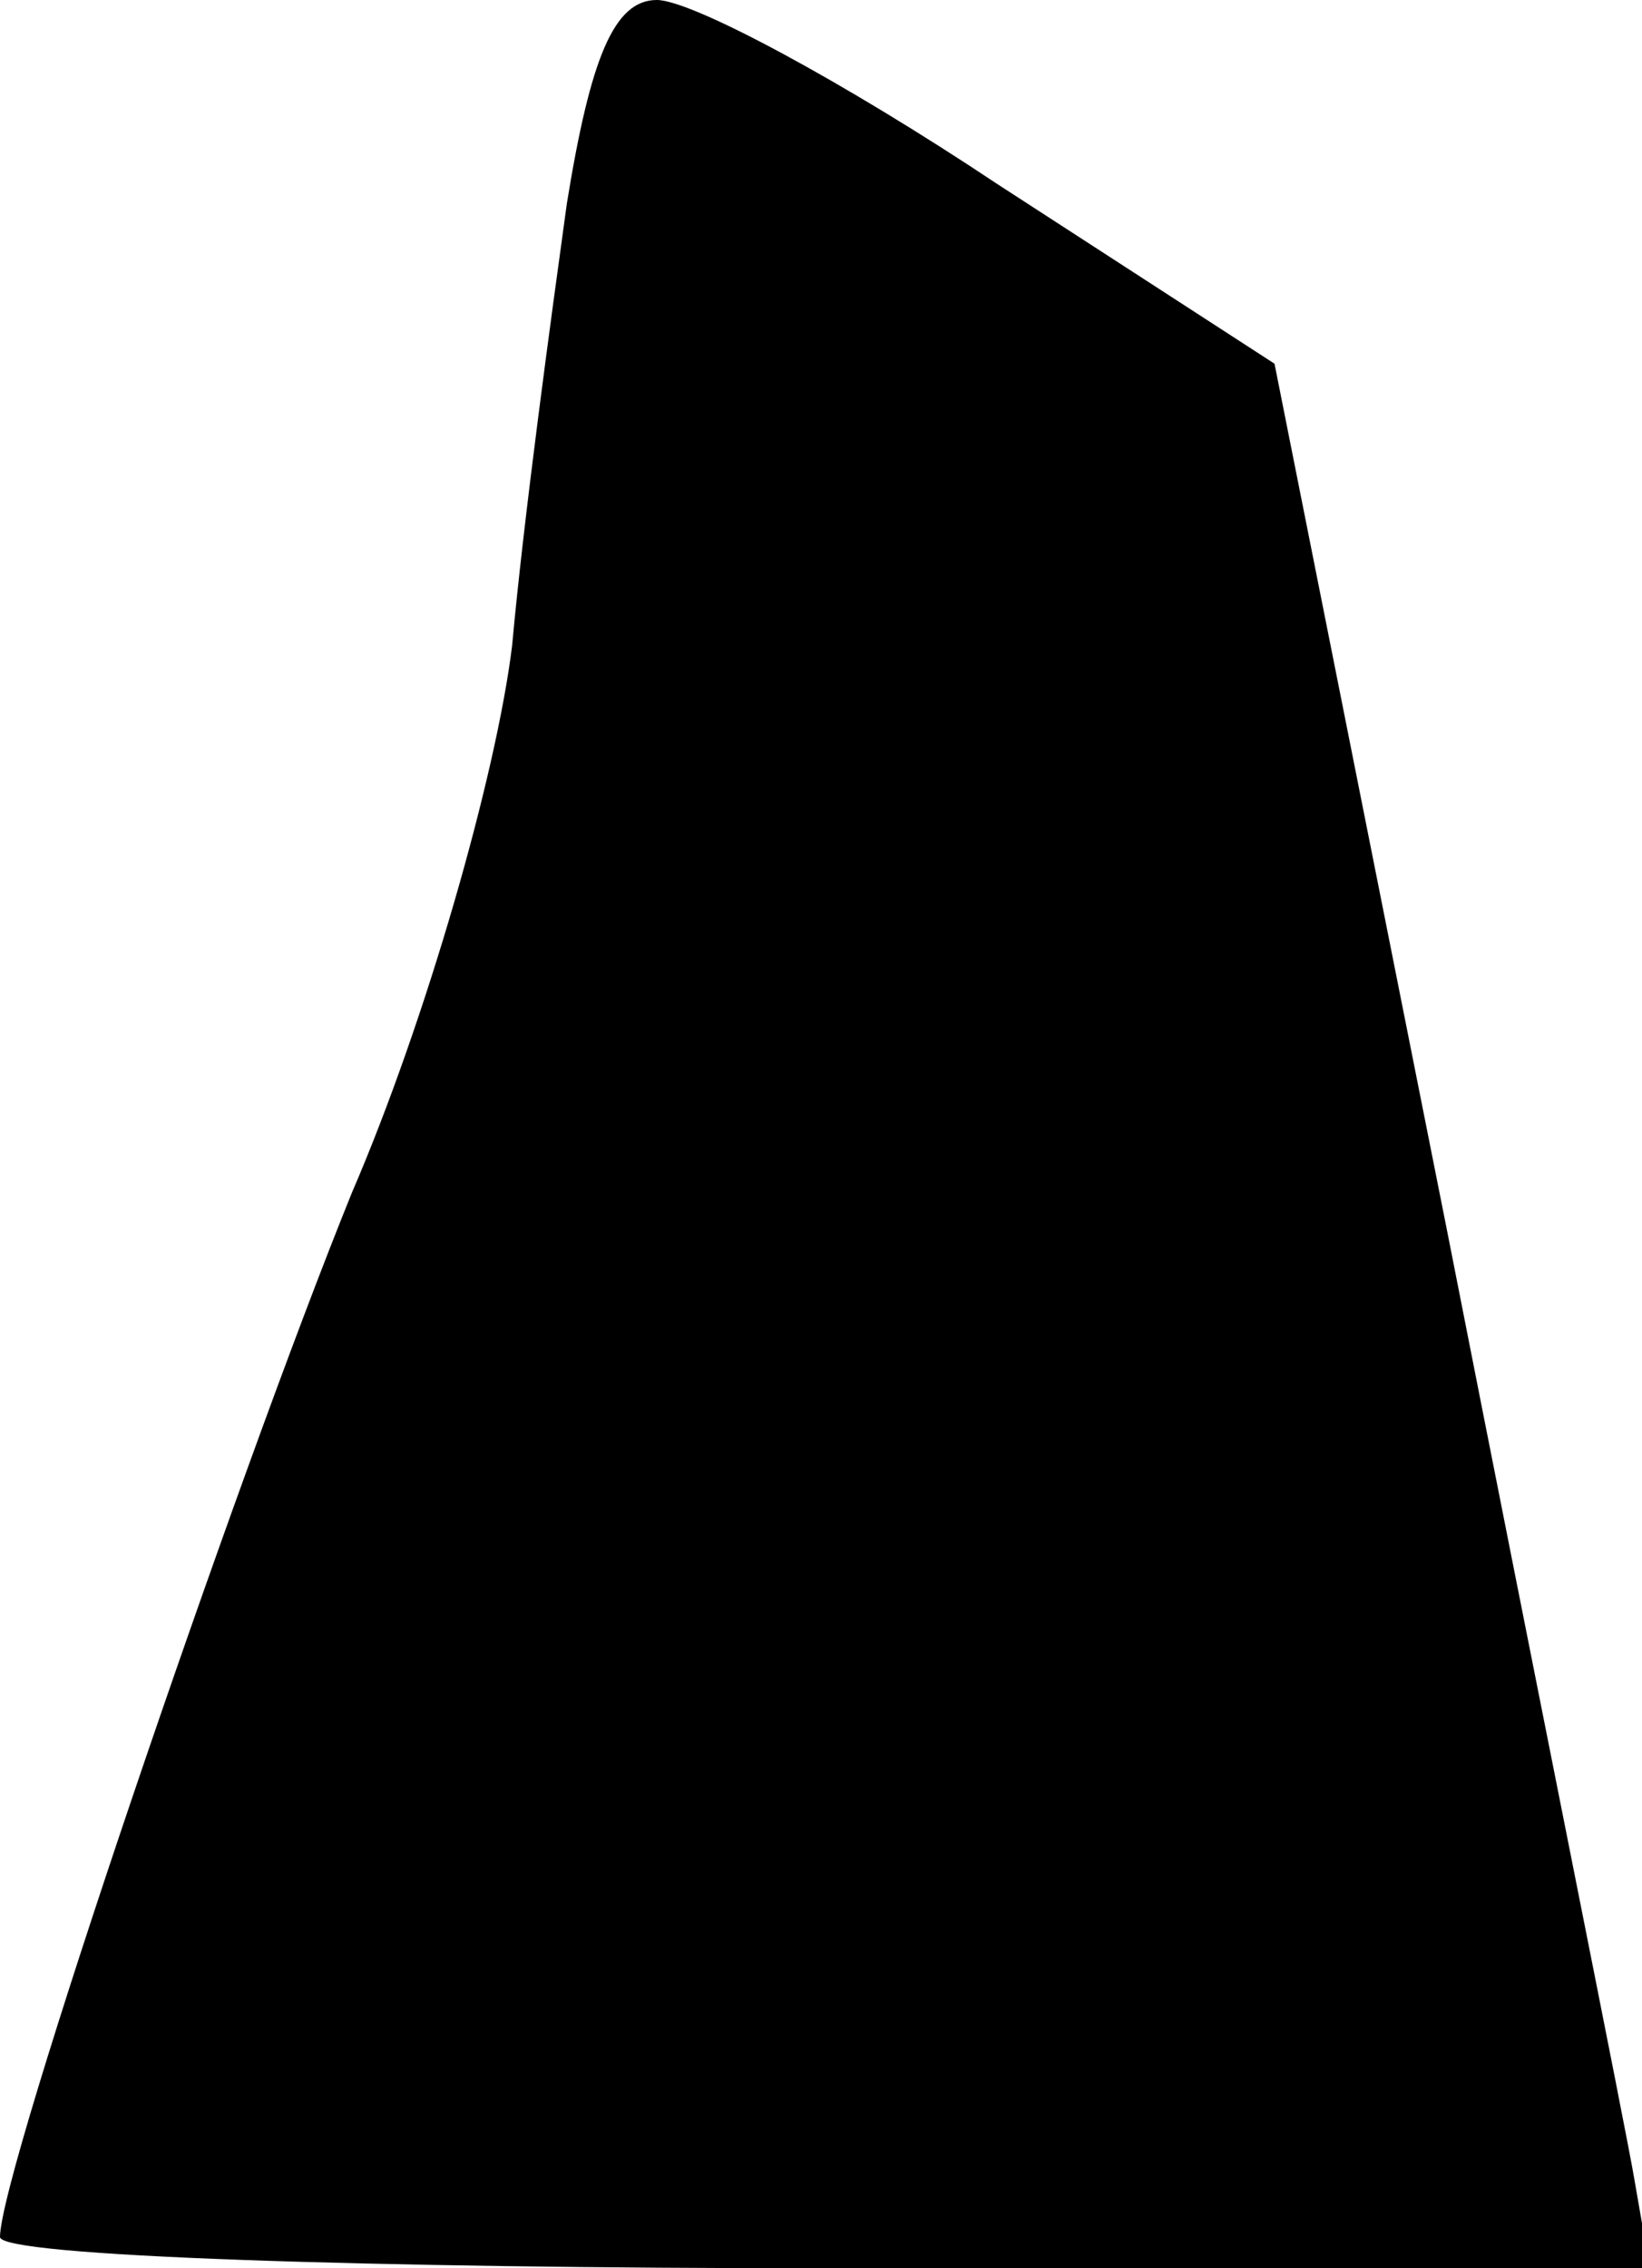 <?xml version="1.0" standalone="no"?>
<!DOCTYPE svg PUBLIC "-//W3C//DTD SVG 20010904//EN"
 "http://www.w3.org/TR/2001/REC-SVG-20010904/DTD/svg10.dtd">
<svg version="1.0" xmlns="http://www.w3.org/2000/svg"
 width="42pt" height="58pt" viewBox="0 0 42 58"
 preserveAspectRatio="xMidYMid meet">
<g transform="translate(0,58) scale(0.1,-0.1)"
fill="#000000" stroke="none">
<path fill="#000000" stroke="none" d="M145 528 c-4 -29 -11 -80 -14 -113 -4
-33 -22 -96 -41 -140 -30 -74 -90 -250 -90 -267 0 -5 95 -8 211 -8 l211 0 -4
23 c-2 12 -24 121 -48 243 l-44 221 -71 46 c-39 26 -78 47 -87 47 -11 0 -17
-15 -23 -52z"/>
</g>
</svg>
